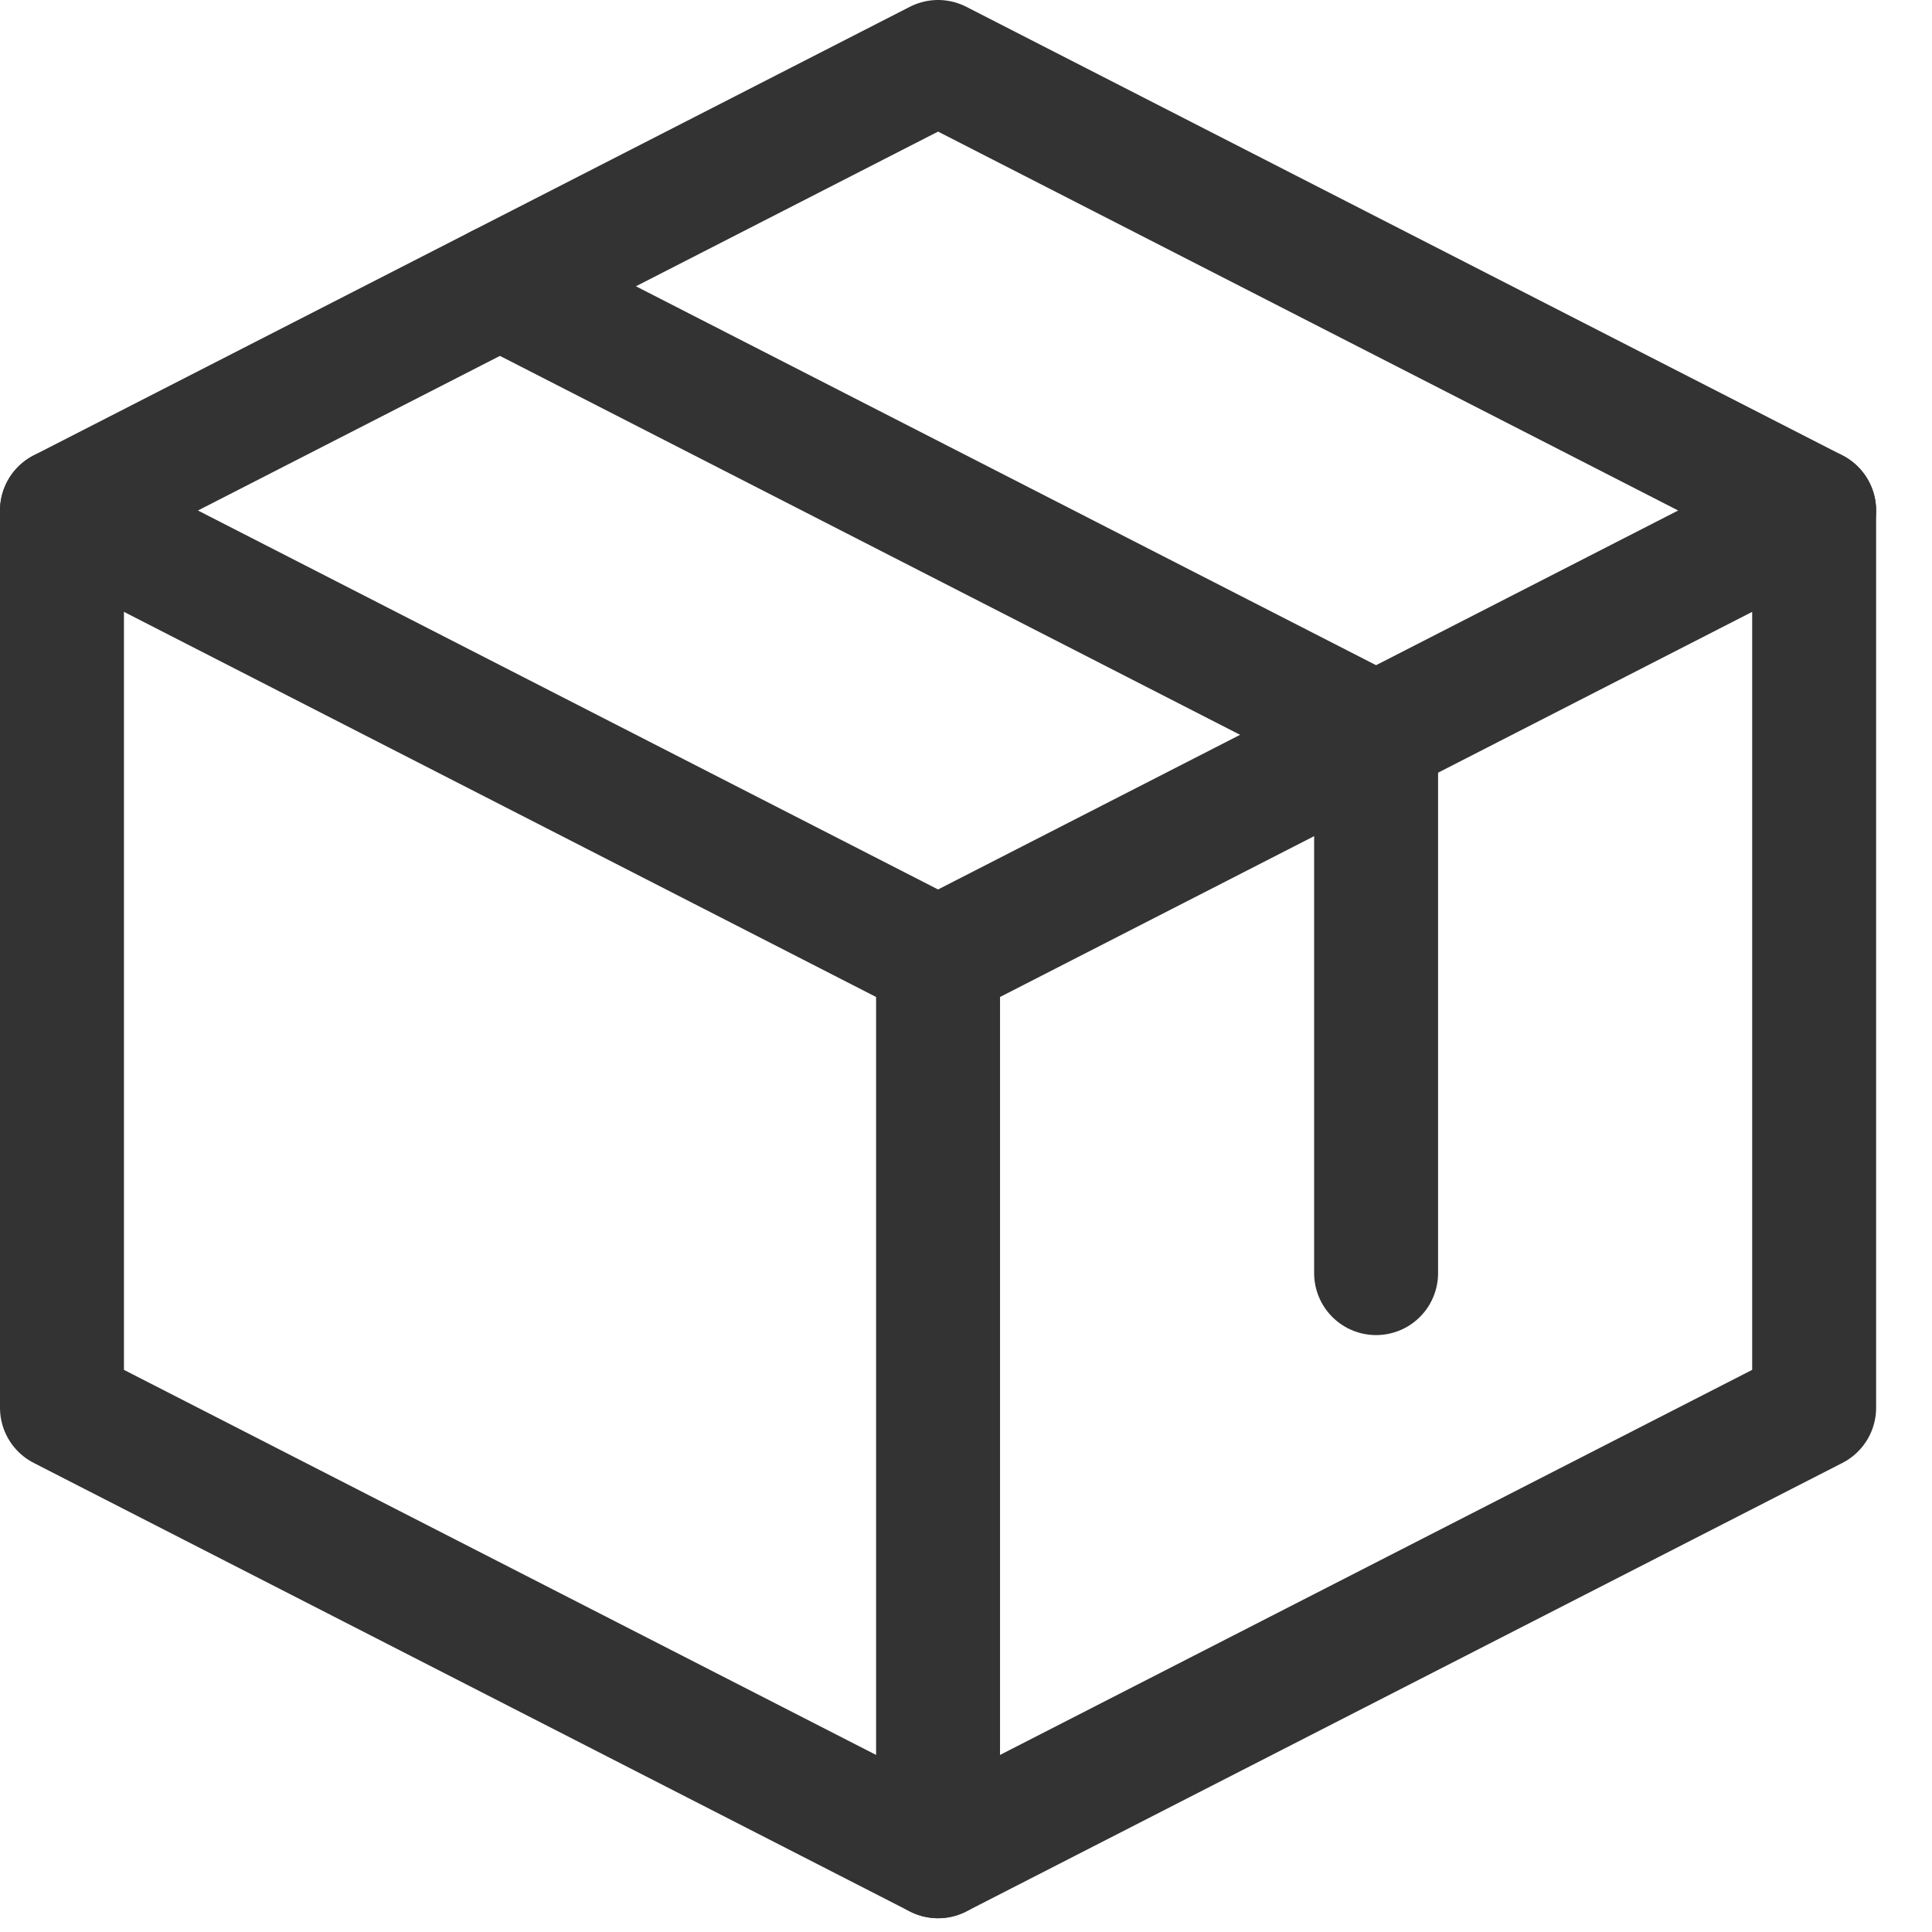 <svg width="26" height="26" viewBox="0 0 26 26" fill="none" xmlns="http://www.w3.org/2000/svg">
<g clip-path="url(#clip0_505_4788)">
<path d="M0.834 6.87L12.624 12.907L24.414 6.87L12.624 0.834L0.834 6.87Z" stroke="#333333" stroke-width="1.668" stroke-linecap="round" stroke-linejoin="round"/>
<path d="M0.834 6.871V18.945L12.624 24.981L24.414 18.945V6.871" stroke="#333333" stroke-width="1.668" stroke-linecap="round" stroke-linejoin="round"/>
<path d="M6.729 3.853L18.519 9.889V17.133" stroke="#333333" stroke-width="1.668" stroke-linecap="round" stroke-linejoin="round"/>
<path d="M12.624 24.98V12.907" stroke="#333333" stroke-width="1.668" stroke-linecap="round" stroke-linejoin="round"/>
</g>
<defs>
<clipPath id="clip0_505_4788">
<rect width="25.851" height="25.851" fill="white"/>
</clipPath>
</defs>
</svg>
